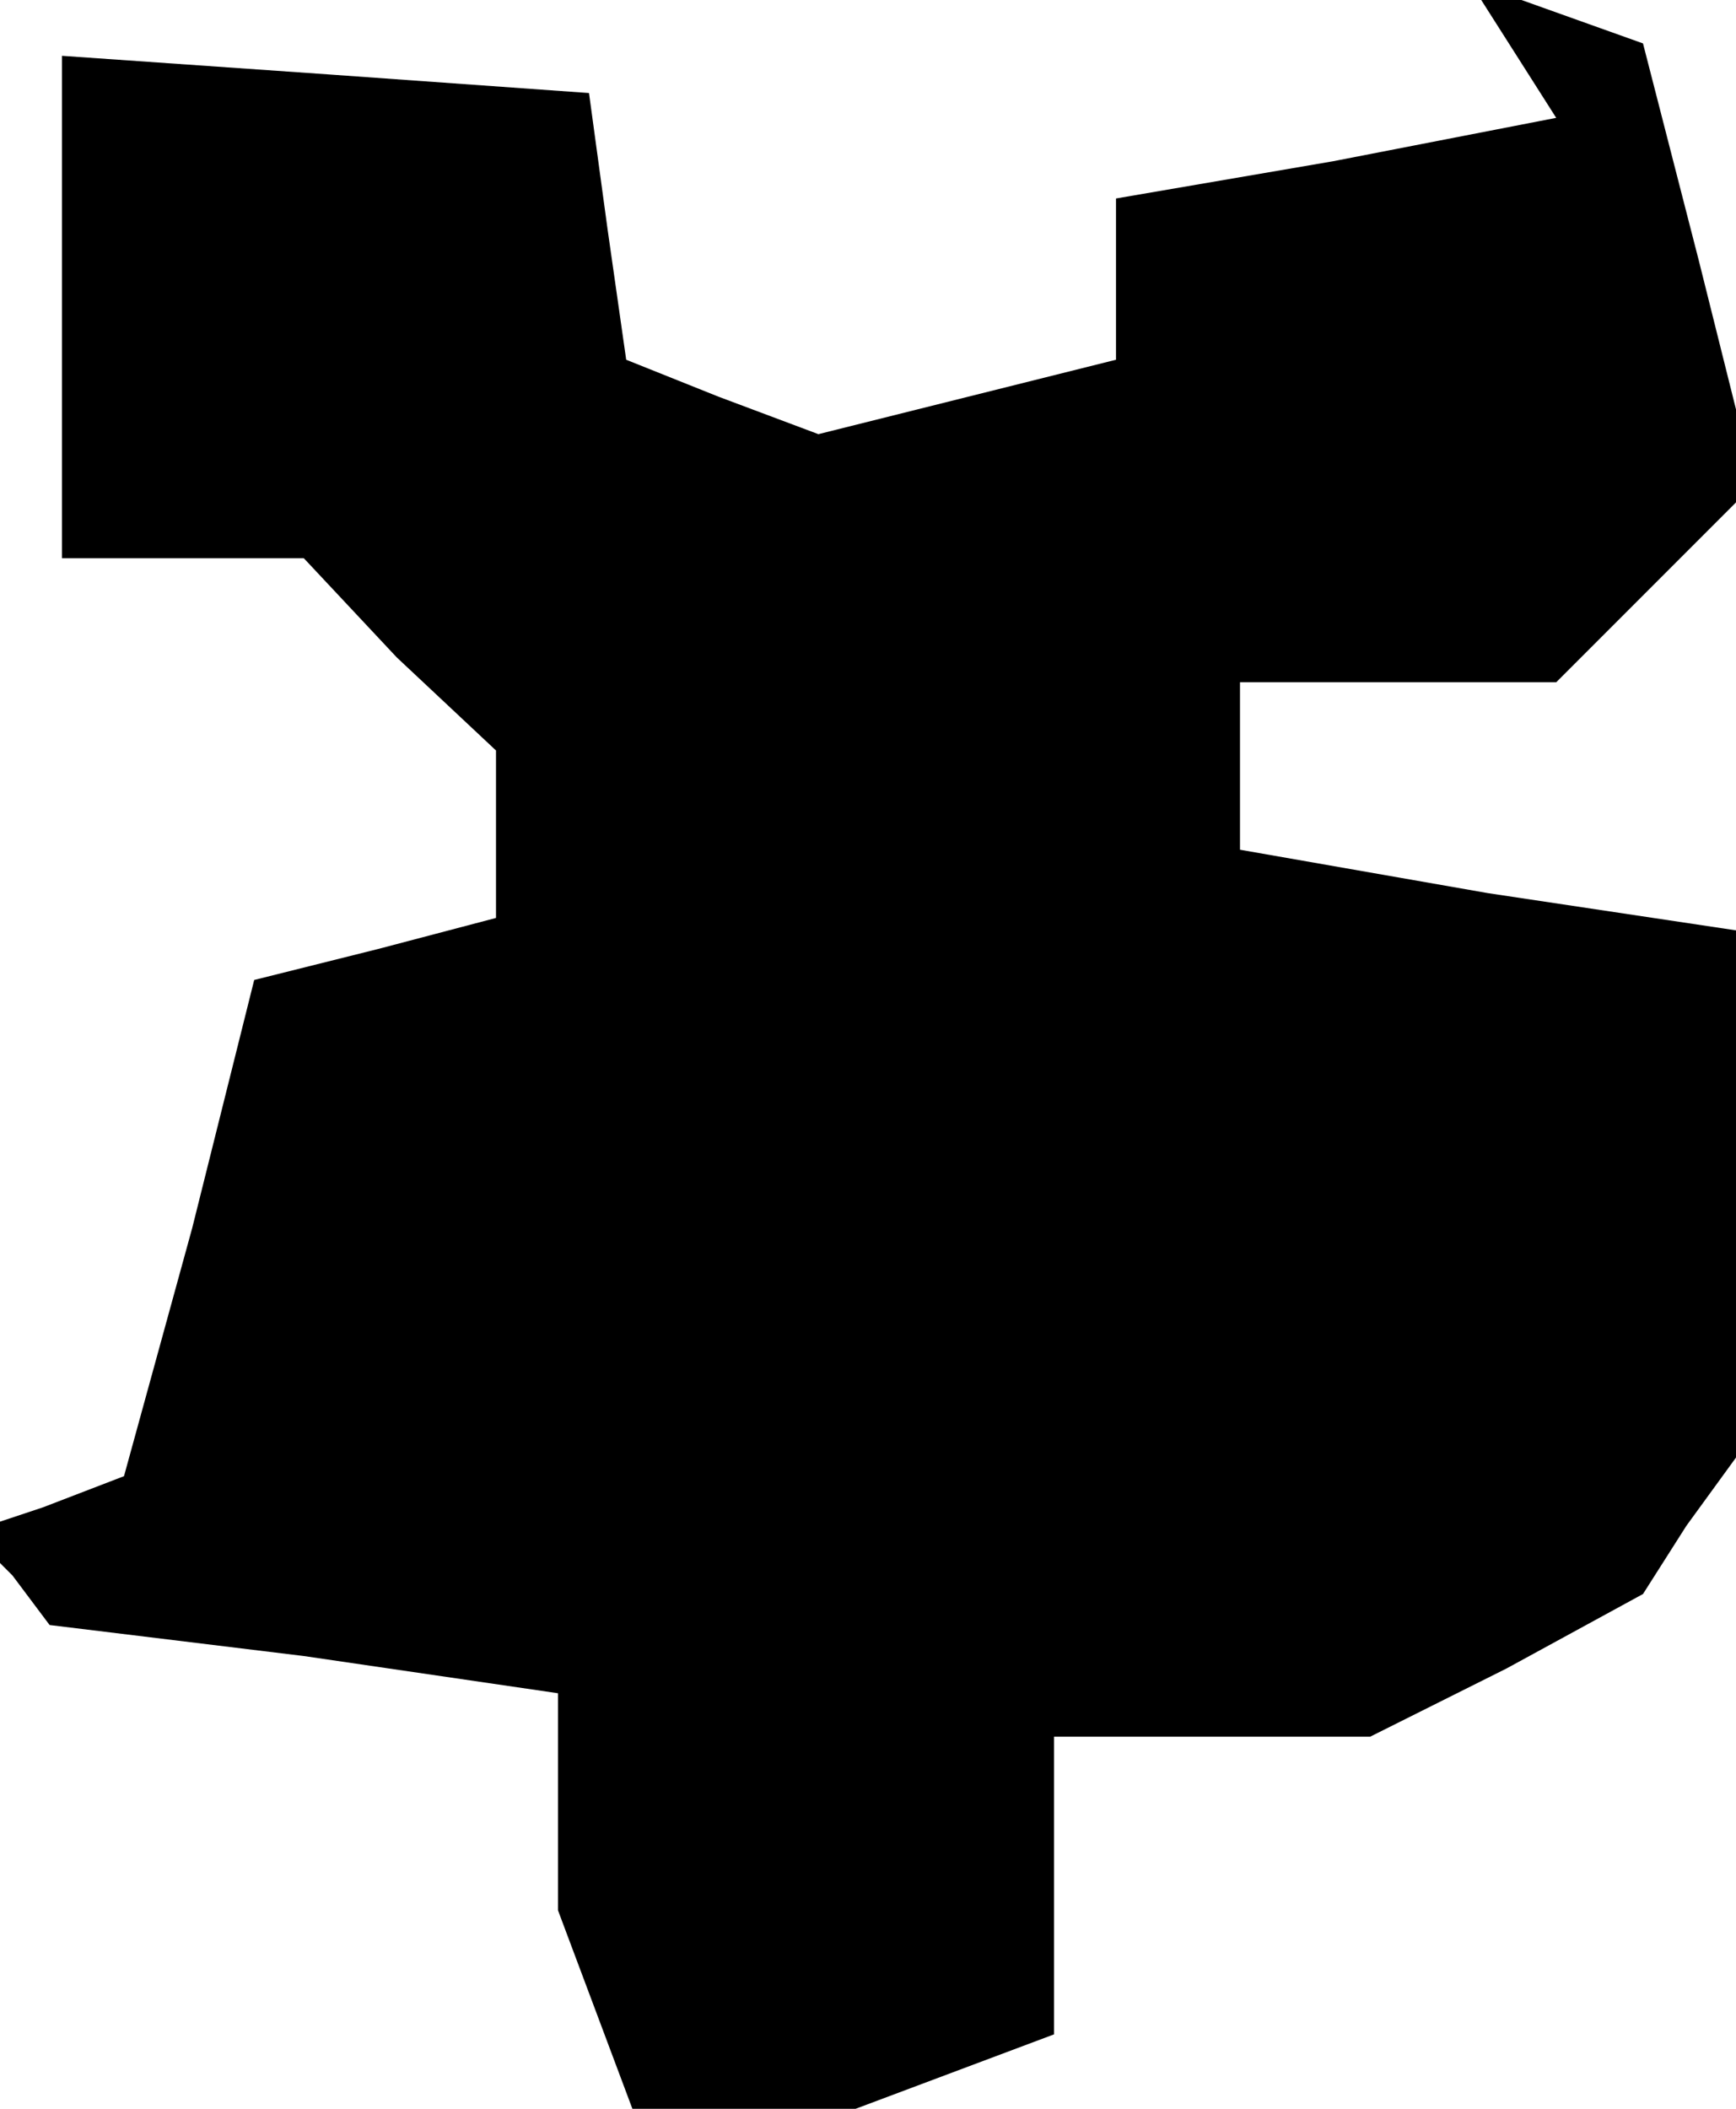 <?xml version="1.0" standalone="no"?>
<!DOCTYPE svg PUBLIC "-//W3C//DTD SVG 20010904//EN"
 "http://www.w3.org/TR/2001/REC-SVG-20010904/DTD/svg10.dtd">
<svg version="1.0" xmlns="http://www.w3.org/2000/svg"
 width="28pt" height="34pt" viewBox="0 0 28 34"
 preserveAspectRatio="xMidYMid meet">
<g transform="translate(0,34) scale(0.1,-0.1)"
fill="#000000" stroke="none">
<path d="M244 332 l7 -11 -36 -7 -35 -6 0 -13 0 -13 -24 -6 -24 -6 -16 6 -15
6 -3 21 -3 22 -42 3 -43 3 0 -40 0 -41 19 0 20 0 15 -16 16 -15 0 -14 0 -13
-19 -5 -20 -5 -10 -40 -11 -40 -13 -5 -12 -4 7 -7 6 -8 41 -5 41 -6 0 -17 0
-18 6 -16 6 -16 18 0 18 0 16 6 16 6 0 24 0 24 26 0 25 0 22 11 22 12 7 11 8
11 0 42 0 43 -40 6 -40 7 0 13 0 14 26 0 25 0 16 16 16 16 -9 36 -9 35 -14 5
-14 5 7 -11z"/>
</g>
</svg>
